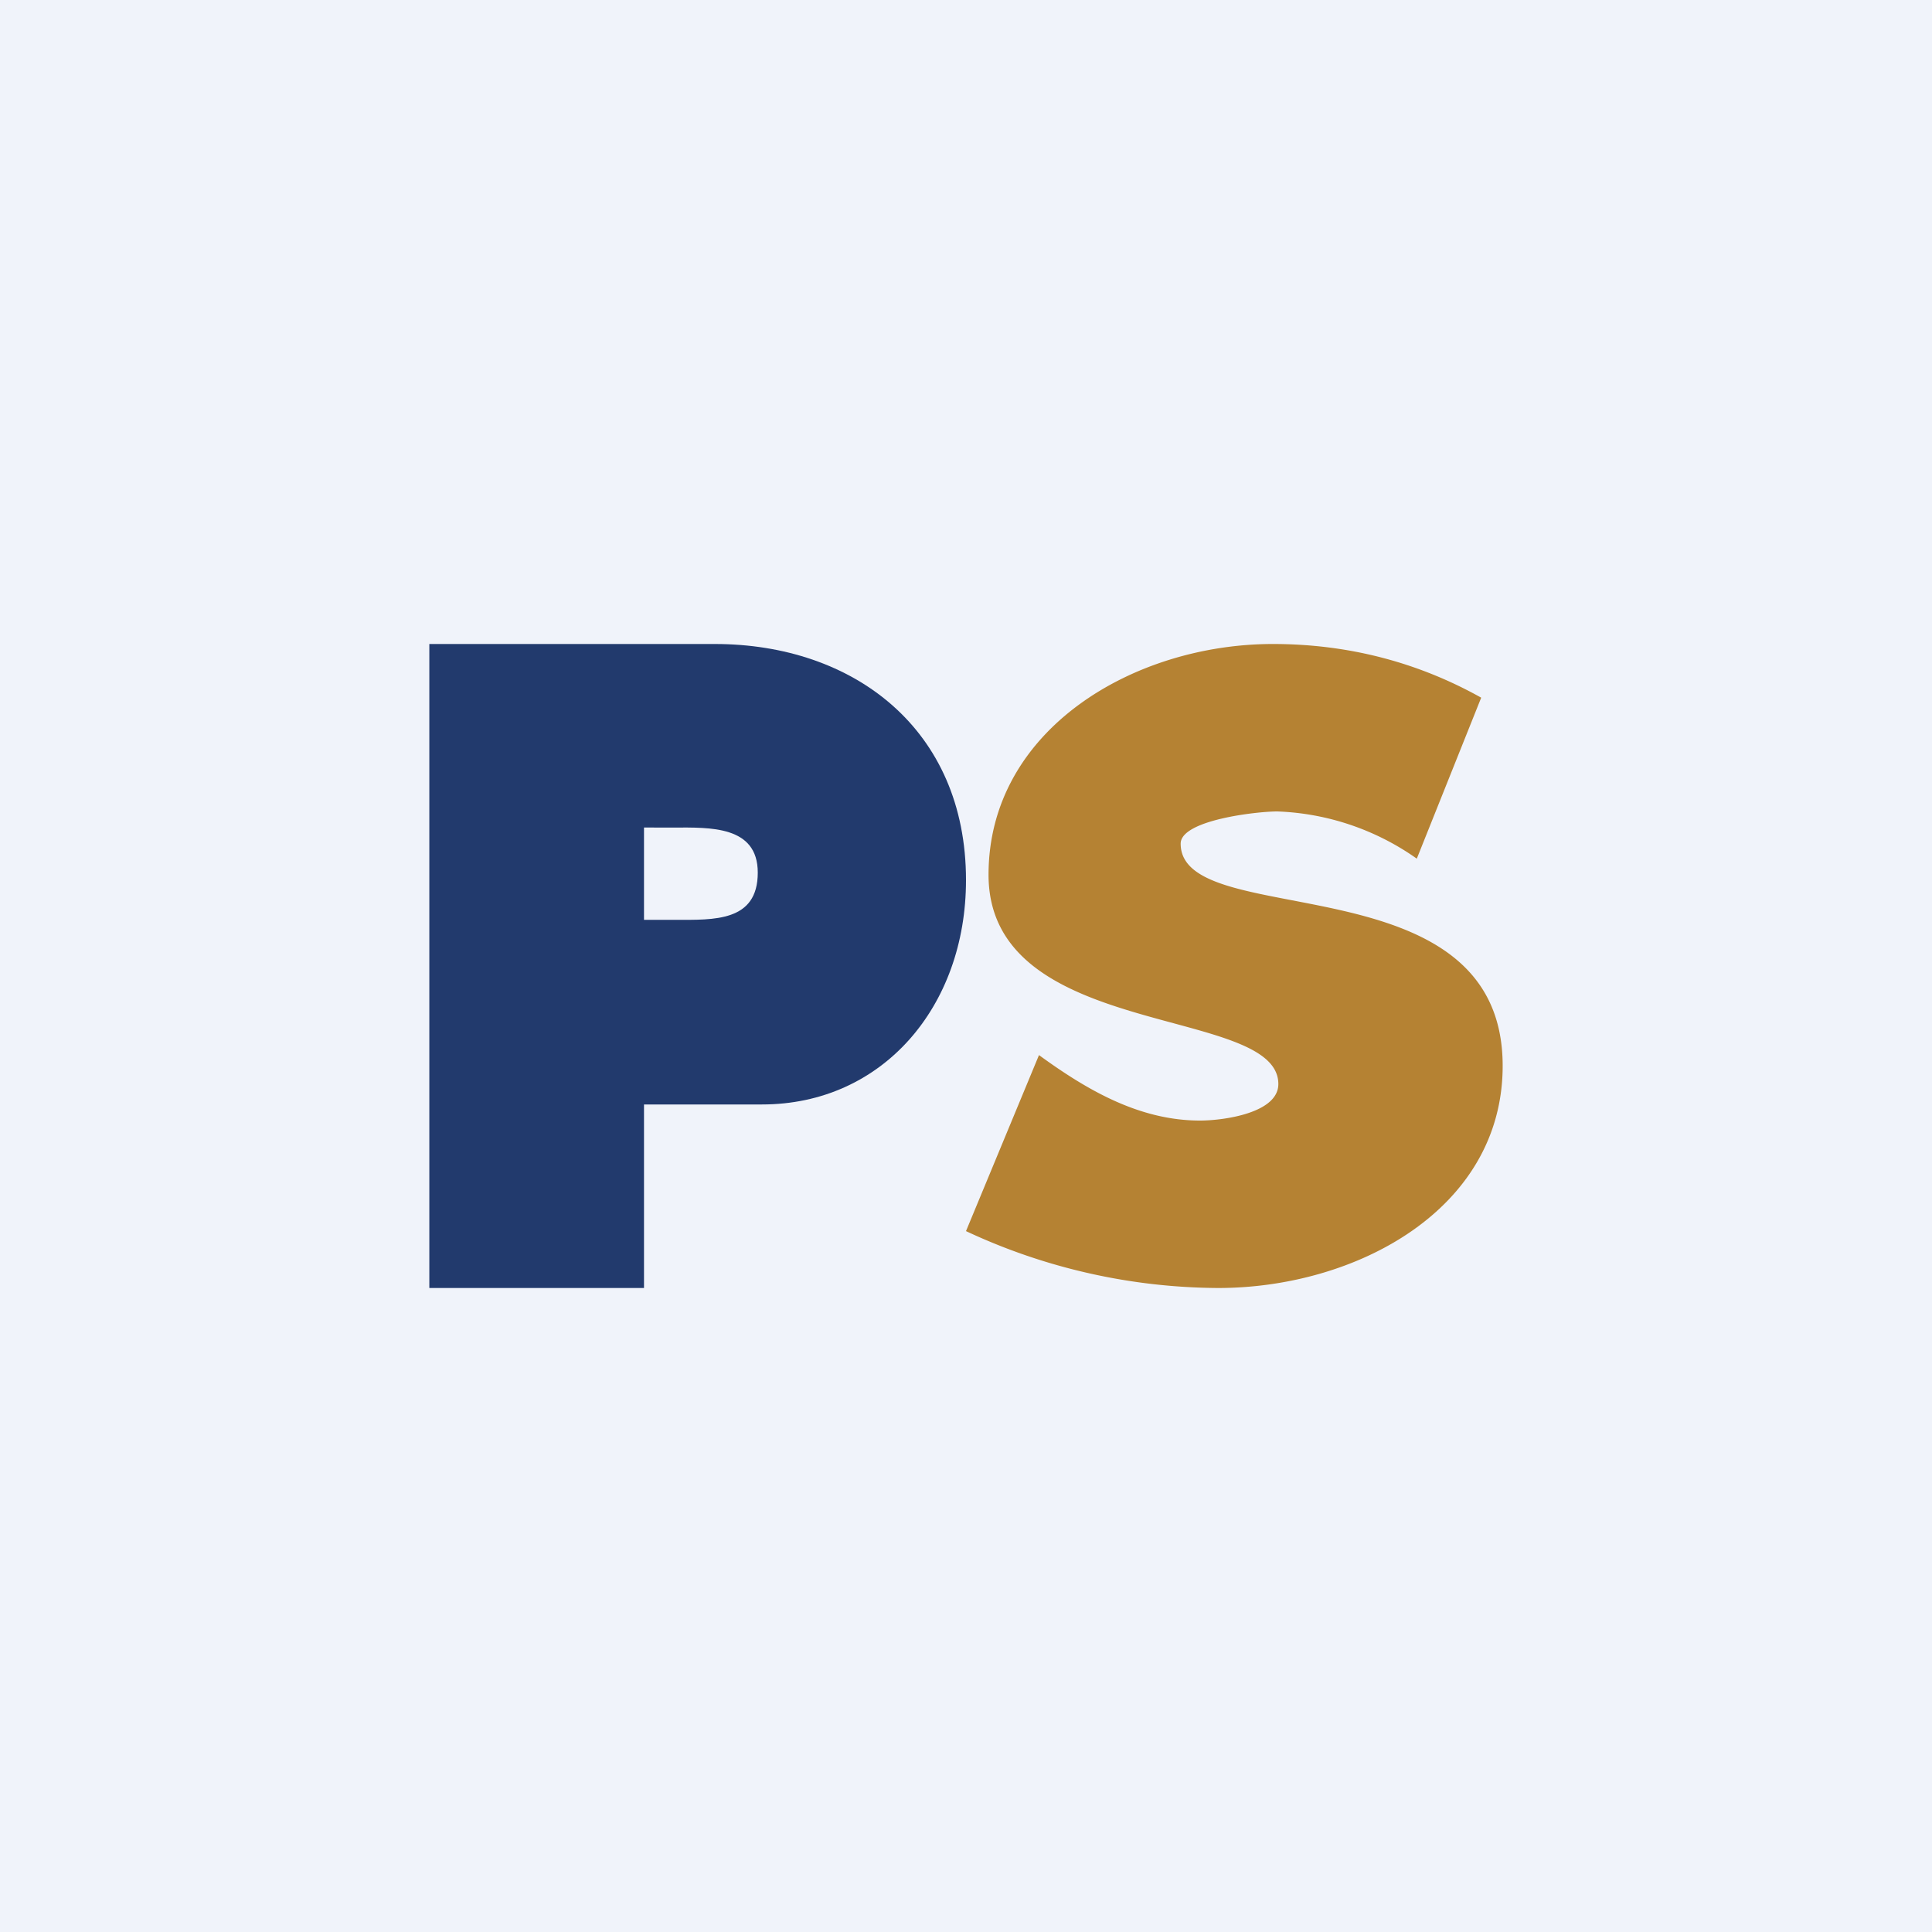 <!-- by TradingView --><svg width="18" height="18" viewBox="0 0 18 18" xmlns="http://www.w3.org/2000/svg"><path fill="#F0F3FA" d="M0 0h18v18H0z"/><path d="M6.66 6C7.95 6 9 6.79 9 8.2c0 1.18-.78 2.09-1.9 2.09H6V12H4V6h2.66ZM6 8.57h.29c.36 0 .77.02.77-.44 0-.44-.45-.42-.78-.42H6v.86Z" fill="#223A6D"/><path d="m9 11.47.68-1.64c.44.32.93.61 1.5.61.22 0 .73-.07.73-.34 0-.74-2.7-.4-2.7-1.95C9.21 6.8 10.56 6 11.86 6c.7 0 1.35.17 1.94.5L13.2 8a2.4 2.4 0 0 0-1.3-.44c-.19 0-.9.08-.9.3 0 .83 3 .14 3 2.07 0 1.34-1.37 2.07-2.65 2.07A5.6 5.6 0 0 1 9 11.47Z" fill="#B58233"/></svg>